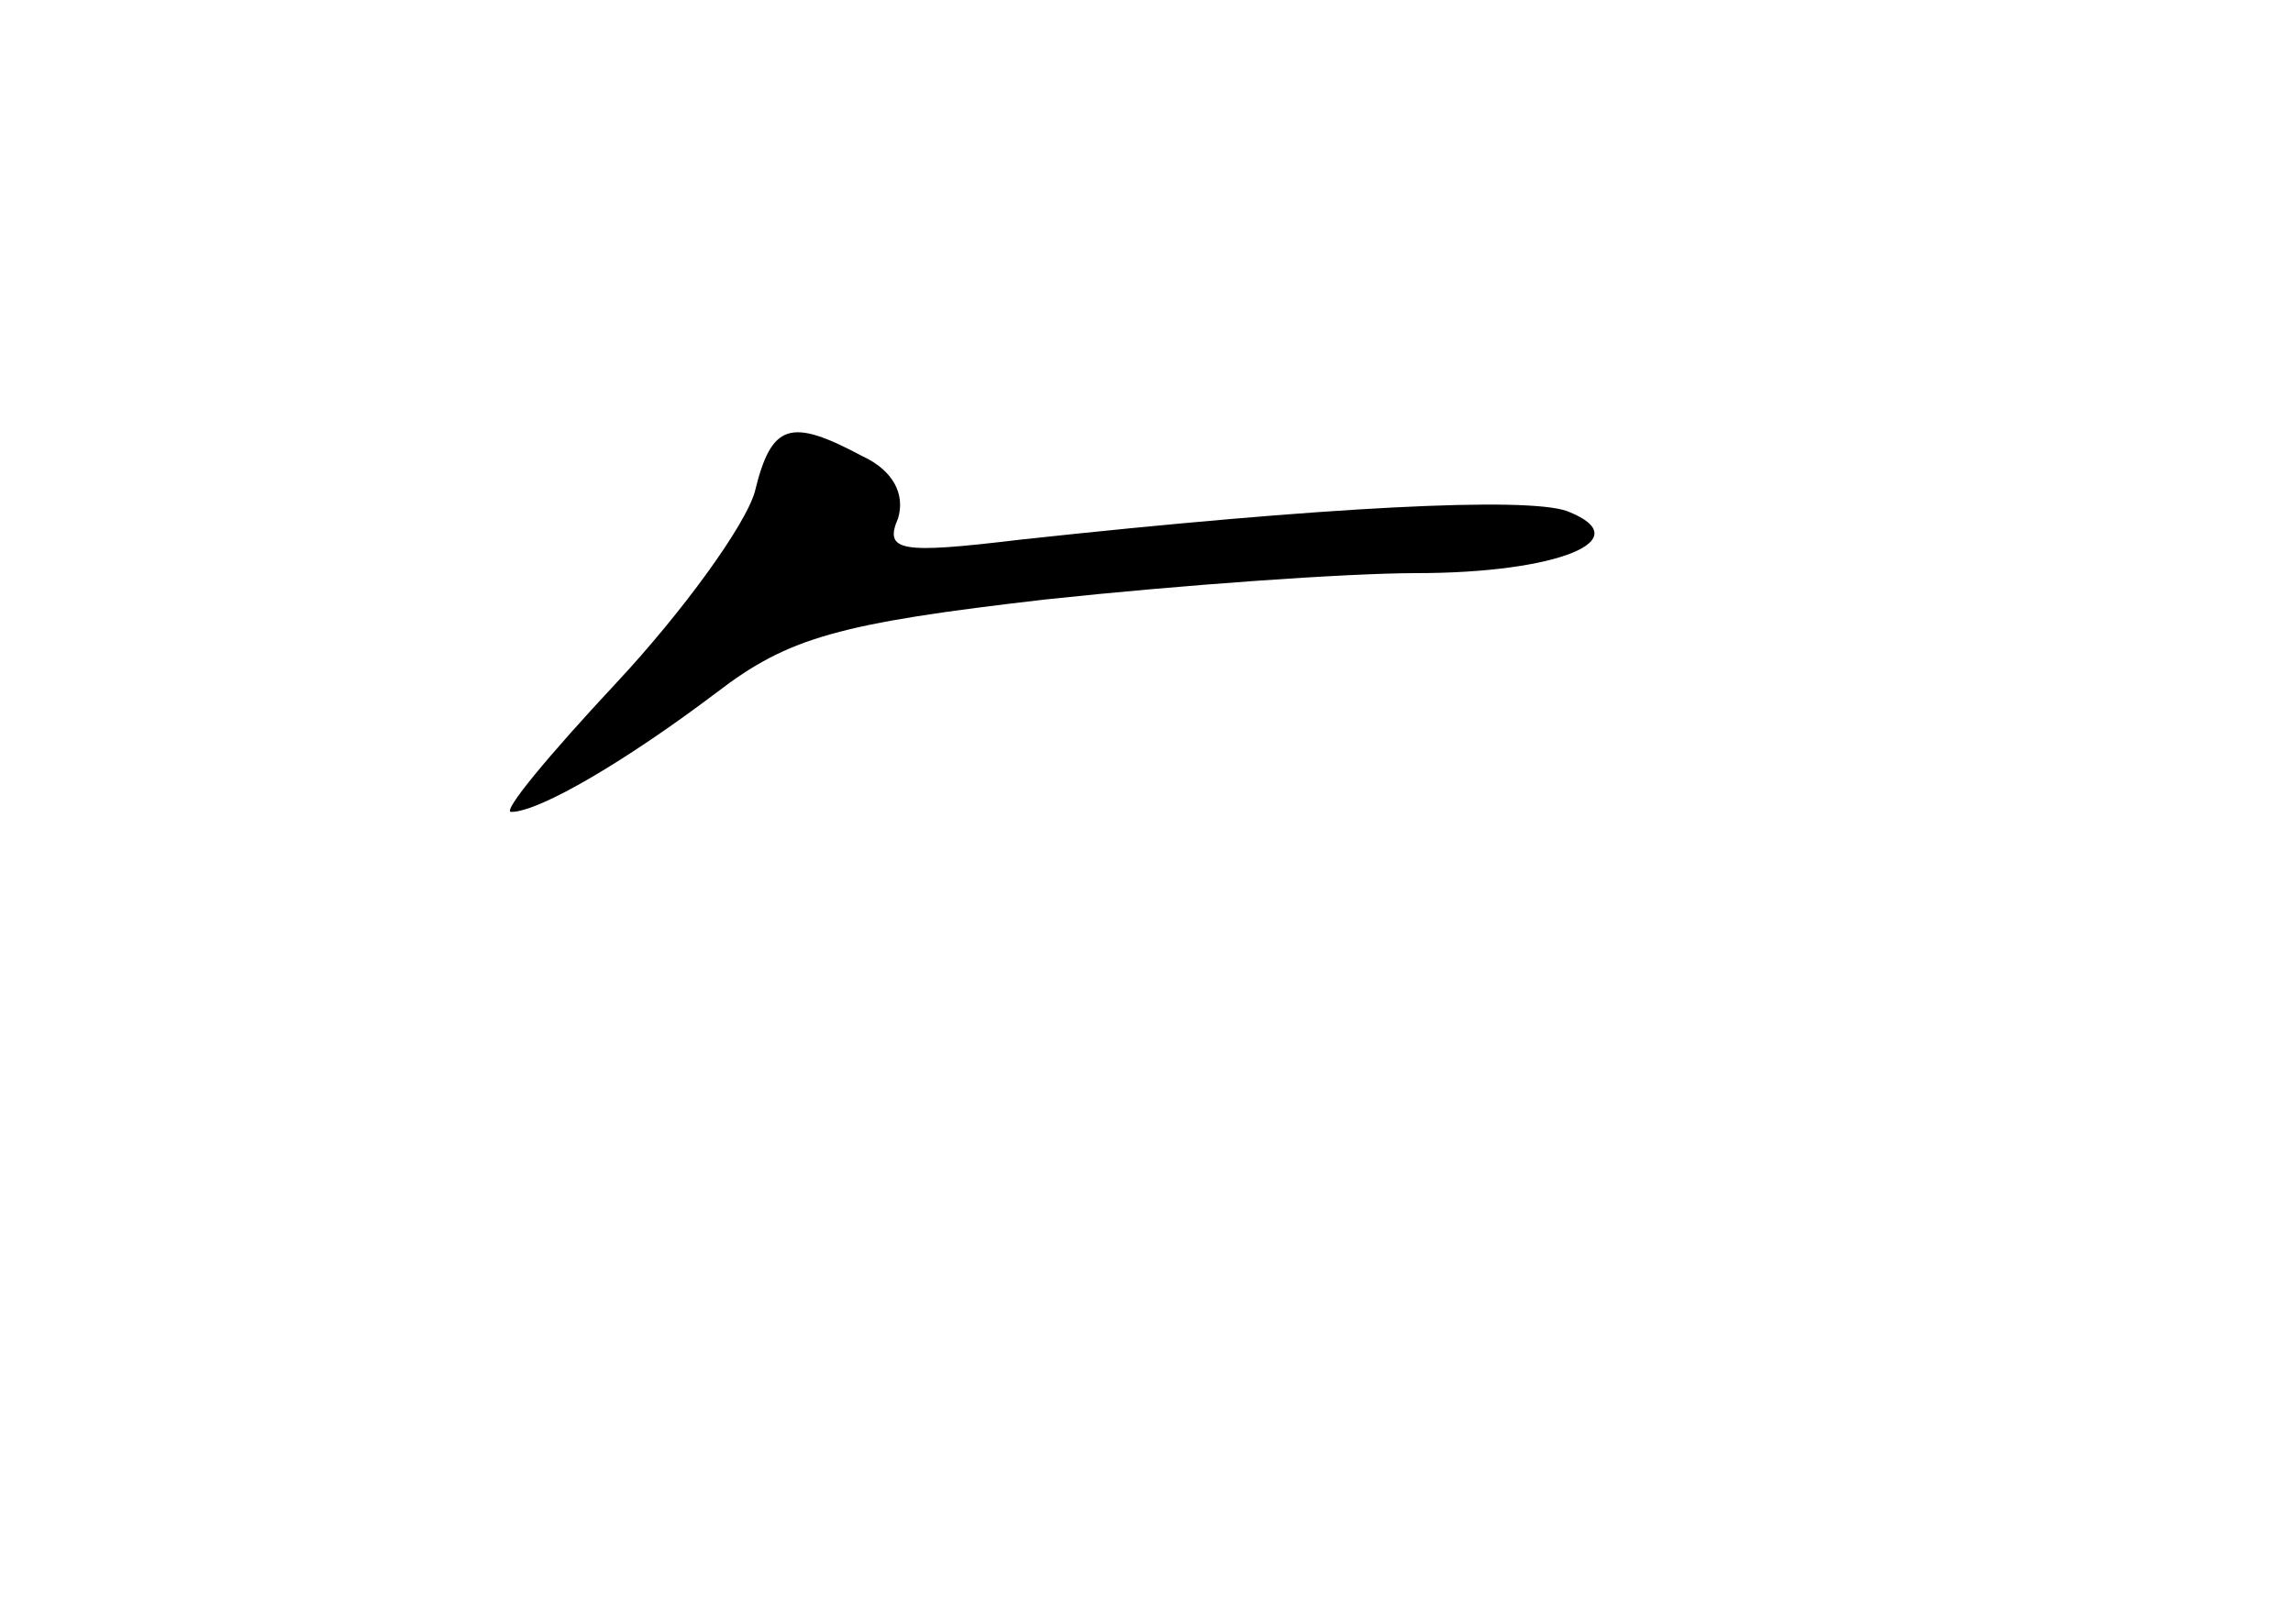 <?xml version="1.0" standalone="no"?>
<!DOCTYPE svg PUBLIC "-//W3C//DTD SVG 20010904//EN"
 "http://www.w3.org/TR/2001/REC-SVG-20010904/DTD/svg10.dtd">
<svg version="1.0" xmlns="http://www.w3.org/2000/svg"
 width="96pt" height="68pt" viewBox="0 0 96 68"
 preserveAspectRatio="xMidYMid meet">
<g transform="translate(0,68) scale(0.1,-0.1)"
fill="#000000" stroke="none">
<path d="M316 474 c-4 -14 -30 -50 -58 -80 -28 -30 -48 -54 -44 -54 12 0 49
22 86 50 30 23 51 29 138 39 56 6 126 11 155 11 59 0 94 14 63 26 -17 6 -100
2 -229 -12 -50 -6 -57 -5 -51 9 3 10 -2 20 -15 26 -30 16 -38 14 -45 -15z"/>
</g>
</svg>
